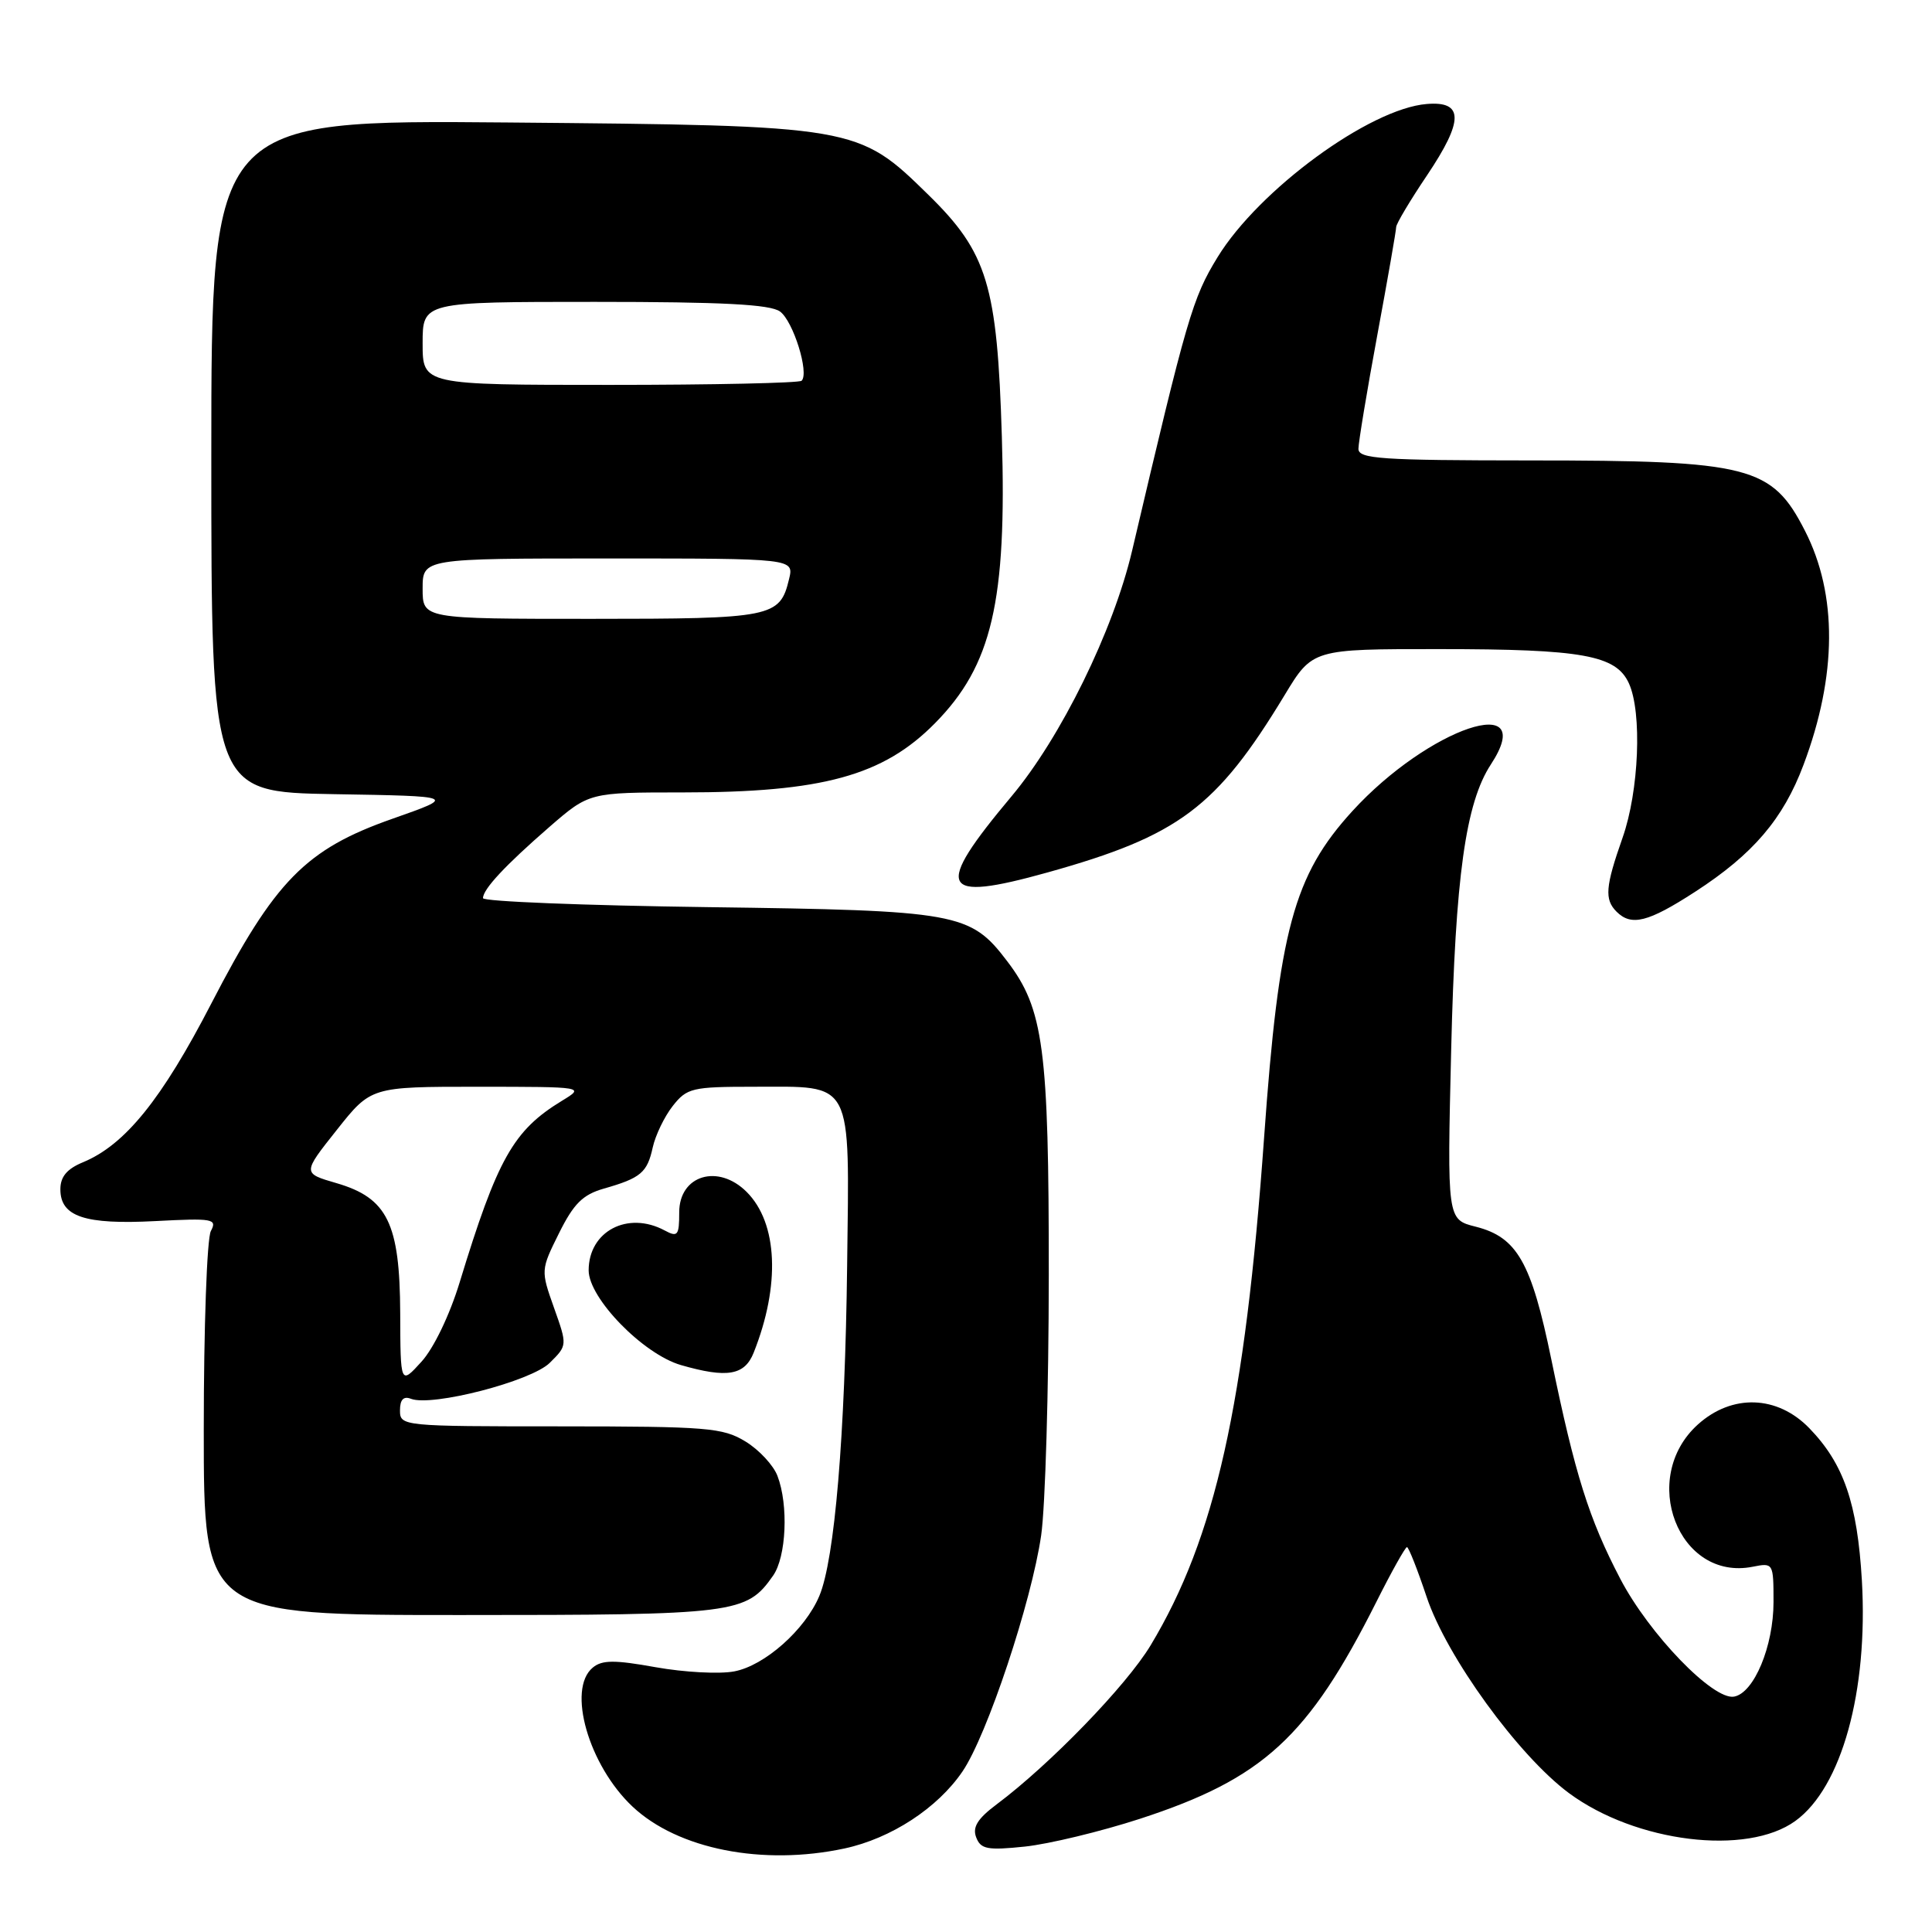 <?xml version="1.0" encoding="UTF-8" standalone="no"?>
<!DOCTYPE svg PUBLIC "-//W3C//DTD SVG 1.1//EN" "http://www.w3.org/Graphics/SVG/1.1/DTD/svg11.dtd" >
<svg xmlns="http://www.w3.org/2000/svg" xmlns:xlink="http://www.w3.org/1999/xlink" version="1.1" viewBox="0 0 256 256">
 <g >
 <path fill="currentColor"
d=" M 111.91 244.93 C 118.08 243.60 124.24 239.58 127.54 234.72 C 130.80 229.93 136.68 212.26 137.96 203.44 C 138.51 199.62 138.96 184.12 138.97 169.00 C 138.98 138.86 138.29 133.69 133.44 127.34 C 128.56 120.93 126.92 120.64 93.75 120.20 C 77.39 119.98 64.00 119.45 64.00 119.01 C 64.00 117.82 66.92 114.69 72.78 109.59 C 78.07 105.00 78.07 105.00 90.48 105.00 C 108.97 105.00 117.03 102.79 123.89 95.83 C 131.44 88.18 133.42 79.71 132.75 57.86 C 132.14 37.76 130.84 33.48 123.02 25.82 C 113.67 16.66 113.51 16.64 67.25 16.23 C 28.00 15.89 28.00 15.89 28.00 60.42 C 28.00 104.95 28.00 104.95 44.25 105.23 C 60.50 105.50 60.50 105.50 52.00 108.49 C 40.50 112.53 36.42 116.69 28.00 132.97 C 21.42 145.70 16.57 151.69 11.01 154.00 C 8.87 154.88 8.00 155.92 8.00 157.59 C 8.00 161.21 11.22 162.29 20.59 161.80 C 28.24 161.40 28.80 161.50 27.94 163.12 C 27.42 164.08 27.00 175.92 27.00 189.43 C 27.00 214.00 27.00 214.00 61.05 214.00 C 97.58 214.00 98.90 213.83 102.44 208.78 C 104.19 206.28 104.50 199.44 103.02 195.57 C 102.49 194.16 100.58 192.10 98.77 191.00 C 95.77 189.17 93.72 189.01 74.25 189.00 C 53.31 189.00 53.00 188.97 53.00 186.89 C 53.00 185.46 53.46 184.96 54.46 185.35 C 57.25 186.42 70.38 183.02 72.84 180.59 C 75.18 178.27 75.18 178.27 73.41 173.29 C 71.65 168.33 71.65 168.28 74.07 163.41 C 76.01 159.50 77.21 158.30 80.00 157.50 C 84.91 156.10 85.76 155.38 86.49 152.04 C 86.85 150.42 88.04 147.95 89.14 146.55 C 91.02 144.16 91.71 144.00 99.88 144.00 C 113.20 144.00 112.55 142.75 112.25 167.68 C 111.98 190.24 110.60 206.64 108.57 211.46 C 106.69 215.95 101.31 220.72 97.28 221.47 C 95.34 221.84 90.67 221.59 86.91 220.92 C 81.42 219.93 79.77 219.94 78.54 220.97 C 75.10 223.82 78.00 233.92 83.82 239.39 C 89.84 245.04 101.07 247.25 111.91 244.93 Z  M 151.05 241.00 C 167.37 235.68 173.35 230.20 182.38 212.25 C 184.38 208.26 186.21 205.00 186.43 205.00 C 186.65 205.00 187.82 207.96 189.03 211.58 C 191.67 219.51 201.19 232.63 207.90 237.60 C 216.75 244.14 231.47 245.95 237.90 241.28 C 244.03 236.84 247.55 224.10 246.71 209.44 C 246.11 199.19 244.31 193.96 239.75 189.25 C 235.51 184.87 229.51 184.67 224.98 188.75 C 217.12 195.84 222.41 209.56 232.25 207.60 C 234.97 207.06 235.00 207.11 235.00 212.28 C 235.00 218.13 232.42 224.32 229.78 224.81 C 227.02 225.33 218.53 216.54 214.70 209.21 C 210.54 201.25 208.70 195.39 205.56 180.14 C 202.91 167.24 201.02 163.93 195.53 162.54 C 191.75 161.59 191.75 161.59 192.29 139.04 C 192.84 116.19 194.20 106.40 197.55 101.29 C 203.98 91.47 189.30 96.42 179.20 107.47 C 171.42 115.99 169.46 123.24 167.50 150.72 C 164.97 186.13 161.03 203.78 152.46 218.02 C 149.25 223.35 139.15 233.78 132.07 239.08 C 129.53 240.98 128.83 242.11 129.35 243.46 C 129.95 245.03 130.83 245.20 135.82 244.68 C 139.00 244.34 145.85 242.69 151.05 241.00 Z  M 99.86 179.25 C 103.42 170.32 103.07 162.07 98.94 157.94 C 95.16 154.16 90.00 155.72 90.00 160.64 C 90.00 163.72 89.80 163.97 88.07 163.04 C 83.18 160.42 78.00 163.14 78.00 168.33 C 78.00 172.02 85.22 179.43 90.23 180.88 C 96.34 182.64 98.66 182.25 99.86 179.25 Z  M 224.59 118.18 C 232.29 113.20 236.29 108.51 238.98 101.33 C 243.42 89.52 243.49 78.79 239.17 70.34 C 234.79 61.76 231.90 61.01 202.75 61.01 C 182.99 61.00 180.00 60.80 180.00 59.47 C 180.00 58.63 181.12 51.85 182.50 44.40 C 183.88 36.96 185.00 30.52 185.00 30.09 C 185.00 29.66 186.84 26.57 189.09 23.23 C 193.97 15.96 193.96 13.37 189.05 13.78 C 181.49 14.39 166.82 25.13 161.34 34.07 C 158.01 39.50 157.29 41.99 150.01 72.97 C 147.52 83.57 140.57 97.73 134.02 105.53 C 123.66 117.89 124.48 119.60 138.82 115.60 C 156.19 110.75 161.19 107.01 170.21 92.12 C 173.91 86.00 173.91 86.00 190.71 86.01 C 209.70 86.01 214.14 86.81 215.84 90.55 C 217.60 94.42 217.18 104.81 215.00 111.00 C 212.72 117.48 212.58 119.18 214.20 120.80 C 216.16 122.76 218.37 122.21 224.59 118.18 Z  M 53.03 174.00 C 52.98 162.09 51.34 158.74 44.58 156.77 C 40.07 155.46 40.07 155.46 44.62 149.73 C 49.16 144.00 49.16 144.00 63.33 144.00 C 77.50 144.01 77.50 144.01 74.46 145.86 C 68.01 149.79 65.91 153.53 60.90 169.94 C 59.58 174.26 57.46 178.67 55.84 180.44 C 53.06 183.50 53.06 183.50 53.03 174.00 Z  M 56.00 78.00 C 56.00 74.00 56.00 74.00 80.61 74.00 C 105.22 74.00 105.22 74.00 104.55 76.75 C 103.34 81.80 102.34 82.00 78.31 82.00 C 56.00 82.00 56.00 82.00 56.00 78.00 Z  M 56.00 45.50 C 56.00 40.00 56.00 40.00 78.81 40.00 C 95.73 40.00 102.07 40.33 103.36 41.28 C 105.11 42.56 107.25 49.42 106.22 50.45 C 105.91 50.75 94.49 51.00 80.83 51.00 C 56.00 51.00 56.00 51.00 56.00 45.50 Z "/>
</g>
</svg>